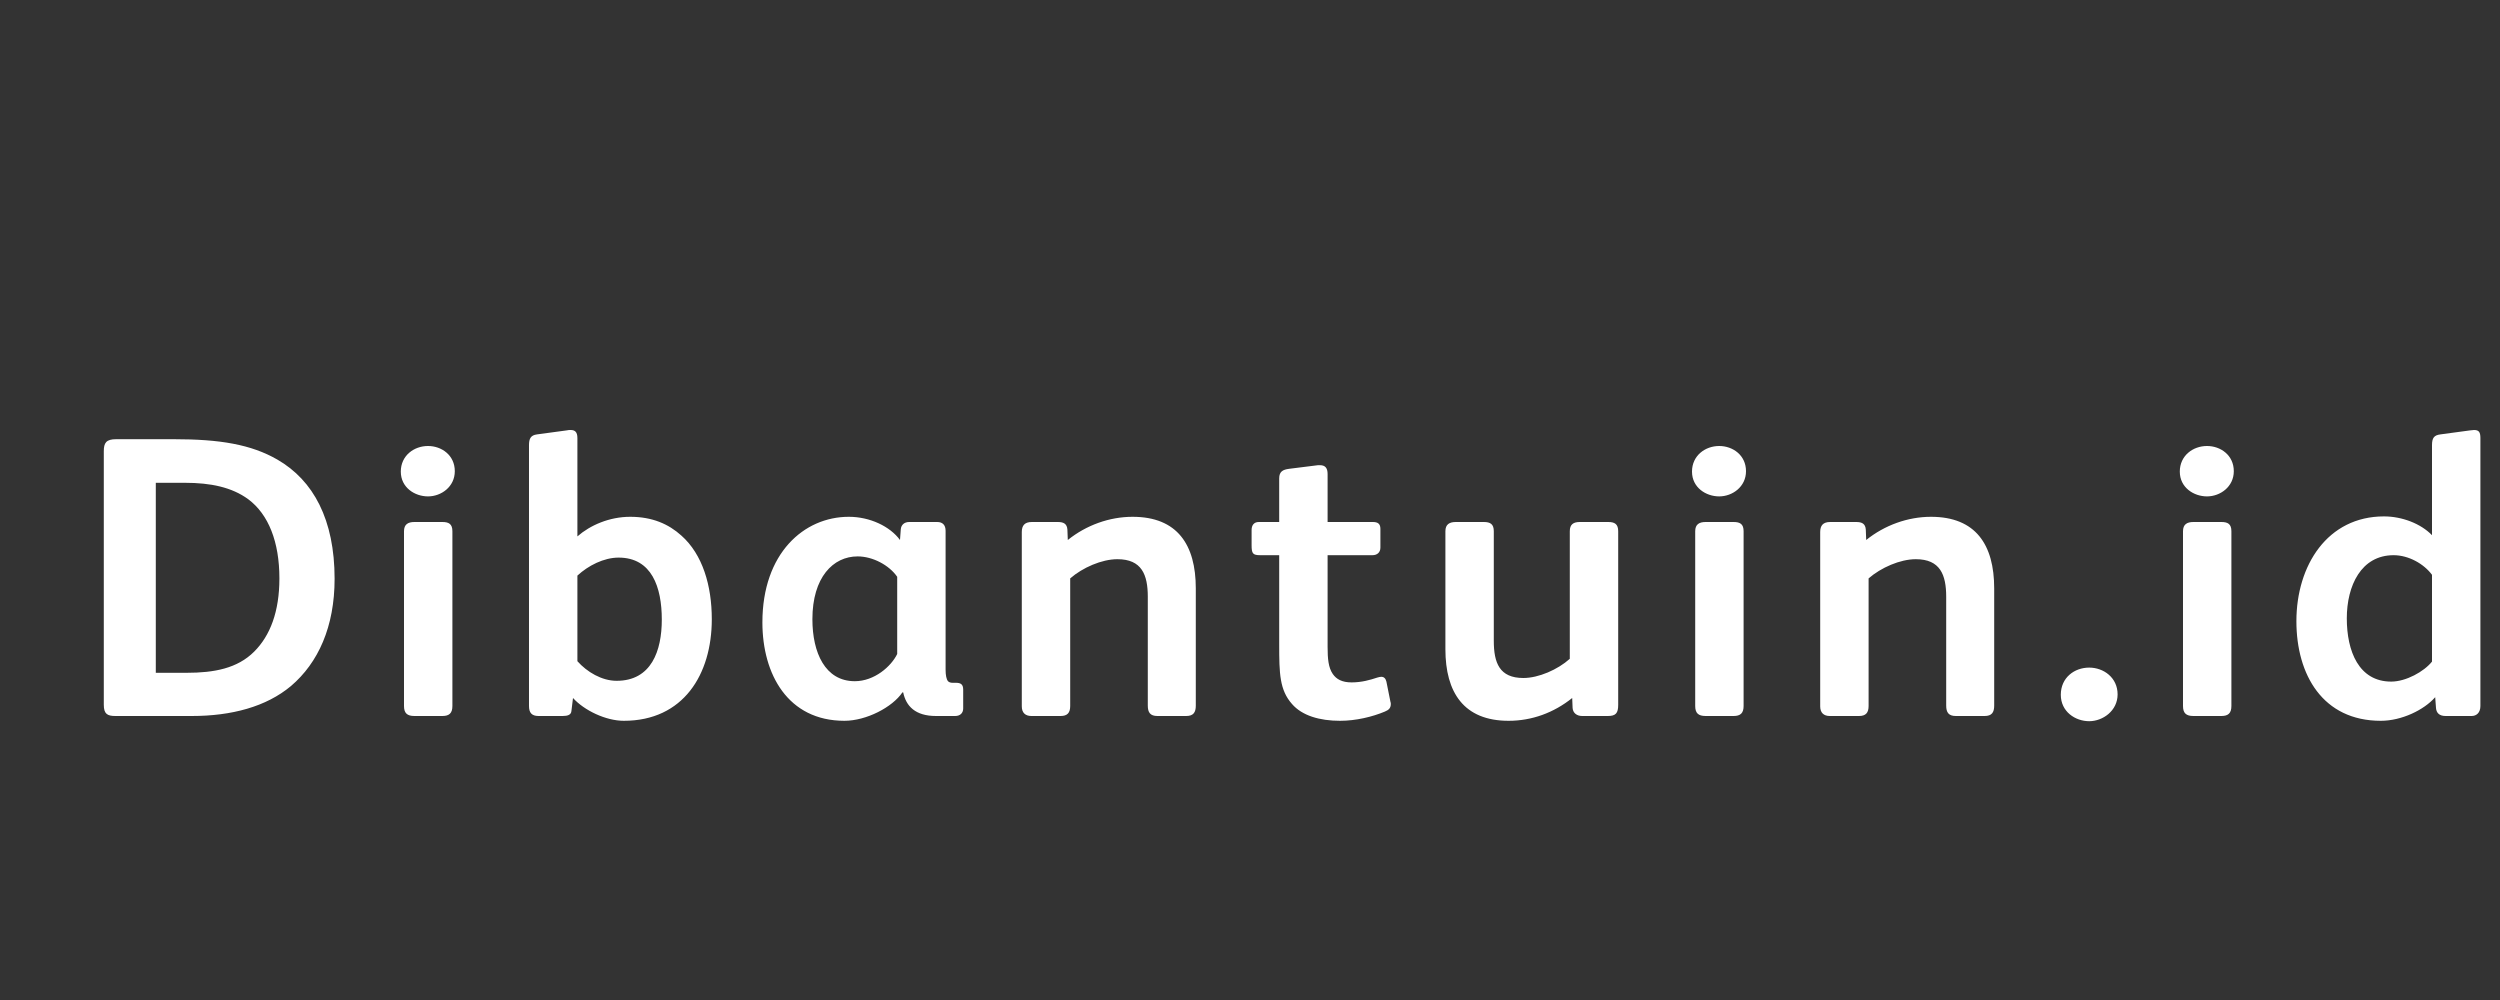 <svg xmlns="http://www.w3.org/2000/svg" width="500" height="200" version="1.1"><rect width="100%" height="100%" fill="#333333" stroke="none"/><path fill="#fff" d="M66.92,115.76c0,9.6-3.28,16.8-8.72,21.44c-4.96,4.16-11.92,6-19.84,6l-15.28,0c-1.6,0-2.32-0.4-2.32-2.24l0-50.72c0-1.68,0.48-2.4,2.48-2.4l11.52,0c9.2,0,15.44,1.04,20.72,4.08c7.2,4.16,11.44,12,11.44,23.84z M55.88,115.68c0-7.28-2.16-12.8-6.24-15.84c-3.28-2.4-7.52-3.28-12.64-3.28l-5.84,0l0,38l6.16,0c5.52,0,10.16-0.88,13.52-4.24c3.2-3.2,5.04-8,5.04-14.64z M90.96,94.24c0,3.12-2.72,5.04-5.36,5.04s-5.44-1.76-5.44-4.96s2.64-5.12,5.44-5.12c2.72,0,5.36,1.84,5.36,5.04z M90.48,141.2c0,1.44-0.64,2-2,2l-5.6,0c-1.44,0-2.08-0.56-2.08-2l0-34.96c0-1.36,0.8-1.84,2.08-1.84l5.6,0c1.28,0,2,0.4,2,1.84l0,34.96z M142.36,123.84c0,11.04-5.68,20.32-17.6,20.32c-3.6,0-7.92-2.08-10.16-4.56l-0.32,2.64c-0.08,0.72-0.72,0.96-1.76,0.96l-4.8,0c-1.36,0-1.92-0.64-1.92-2l0-52.16c0-1.28,0.32-2,1.6-2.16l5.92-0.8c0.32-0.08,0.56-0.08,0.8-0.08c0.8,0,1.36,0.32,1.36,1.6l0,19.68c2.56-2.24,6.4-3.92,10.56-3.92c4.4,0,7.68,1.44,10.24,3.76c4.24,3.76,6.08,10,6.08,16.72z M132.36,123.92c0-6.48-2-12.4-8.64-12.4c-2.96,0-6.08,1.6-8.24,3.6l0,17.12c1.92,2.16,4.88,3.92,7.84,3.92c6.96,0,9.04-6,9.04-12.24z M192.64,141.68c0,0.96-0.64,1.52-1.6,1.52l-3.84,0c-4.16,0-6-2-6.56-4.72l-0.16,0c-2,2.96-7.2,5.68-11.6,5.68c-11.28,0-16.4-9.28-16.4-19.68c0-13.84,8.32-21.12,17.28-21.12c4.24,0,8.24,1.92,10.24,4.64l0.16-2.16c0.08-0.88,0.72-1.44,1.68-1.44l5.6,0c1.04,0,1.68,0.56,1.68,1.76l0,27.76c0,1.12,0.16,1.92,0.48,2.32c0.24,0.24,0.56,0.32,0.96,0.32l0.64,0c0.96,0,1.44,0.32,1.44,1.36l0,3.76z M179.44,130.8l0-15.44c-1.6-2.32-4.88-4.08-7.92-4.08c-4.88,0-9.04,4.16-9.04,12.56c0,6.72,2.56,12.4,8.48,12.4c3.92,0,7.28-2.96,8.48-5.44z M239.16,141.12c0,1.36-0.48,2.08-1.92,2.08l-5.76,0c-1.44,0-1.92-0.72-1.92-2.08l0-21.76c0-4.4-1.2-7.52-6.08-7.52c-3.12,0-6.96,1.68-9.44,3.84l0,25.52c0,1.36-0.56,2-1.92,2l-5.84,0c-1.2,0-1.92-0.64-1.92-1.92l0-34.88c0-1.28,0.56-2,2-2l5.2,0c1.12,0,1.84,0.32,1.92,1.52l0.08,2.08c3.68-2.96,8.32-4.64,12.96-4.64c8.96,0,12.64,5.6,12.64,14.32l0,23.44z M278.16,140.8c0,0.8-0.4,1.2-1.2,1.52c-2.48,1.04-5.76,1.84-8.96,1.84c-4.08,0-7.6-1.04-9.6-3.36c-2.48-2.8-2.56-6.08-2.56-11.92l0-17.84l-3.76,0c-1.52,0-1.76-0.32-1.76-2l0-3.04c0-0.96,0.48-1.6,1.44-1.6l4.08,0l0-8.72c0-1.36,0.72-1.76,2-1.92l5.76-0.72l0.4,0c1.04,0,1.52,0.56,1.52,1.76l0,9.6l9.04,0c0.96,0,1.52,0.32,1.52,1.36l0,3.76c0,0.96-0.64,1.52-1.6,1.52l-8.96,0l0,18.32c0,2.4,0.16,4.16,1.04,5.44c0.72,1.04,1.84,1.68,3.76,1.68c2,0,3.68-0.48,5.12-0.96c0.32-0.08,0.56-0.16,0.8-0.16c0.56,0,0.88,0.32,1.04,0.96l0.8,4c0.08,0.24,0.08,0.32,0.08,0.48z M323.64,140.96c0,1.68-0.48,2.24-2.08,2.24l-5.12,0c-1.04,0-1.84-0.56-1.92-1.6l-0.08-2c-3.68,2.96-8.08,4.56-12.72,4.56c-8.96,0-12.64-5.68-12.64-14.32l0-23.6c0-1.36,0.8-1.84,2.08-1.84l5.6,0c1.28,0,2,0.4,2,1.84l0,21.92c0,4.4,1.12,7.44,5.92,7.44c3.04,0,6.88-1.68,9.28-3.84l0-25.52c0-1.36,0.72-1.84,2-1.84l5.68,0c1.28,0,2,0.4,2,1.84l0,34.72z M349.2,94.24c0,3.12-2.72,5.04-5.36,5.04s-5.44-1.76-5.44-4.96s2.64-5.12,5.44-5.12c2.72,0,5.36,1.84,5.36,5.04z M348.72,141.2c0,1.44-0.64,2-2,2l-5.6,0c-1.44,0-2.08-0.56-2.08-2l0-34.96c0-1.36,0.8-1.84,2.08-1.84l5.6,0c1.28,0,2,0.4,2,1.84l0,34.96z M398.84,141.12c0,1.36-0.48,2.08-1.92,2.08l-5.76,0c-1.44,0-1.92-0.72-1.92-2.08l0-21.76c0-4.4-1.2-7.52-6.08-7.52c-3.12,0-6.96,1.68-9.44,3.84l0,25.52c0,1.36-0.56,2-1.92,2l-5.84,0c-1.2,0-1.92-0.64-1.92-1.92l0-34.88c0-1.28,0.56-2,2-2l5.2,0c1.12,0,1.84,0.32,1.92,1.52l0.08,2.08c3.68-2.96,8.32-4.64,12.96-4.64c8.96,0,12.64,5.6,12.64,14.32l0,23.44z M423.52,138.88c0,3.28-2.96,5.36-5.68,5.36c-2.8,0-5.68-1.92-5.68-5.28c0-3.44,2.72-5.44,5.68-5.44c2.88,0,5.68,2,5.68,5.36z M446.76,94.24c0,3.12-2.72,5.04-5.36,5.04s-5.44-1.76-5.44-4.96s2.64-5.12,5.44-5.12c2.72,0,5.36,1.84,5.36,5.04z M446.28,141.2c0,1.44-0.64,2-2,2l-5.6,0c-1.44,0-2.08-0.56-2.08-2l0-34.96c0-1.36,0.8-1.84,2.08-1.84l5.6,0c1.28,0,2,0.4,2,1.84l0,34.96z M496.08,141.2c0,1.36-0.8,2-1.76,2l-5.2,0c-1.28,0-1.84-0.64-1.92-1.6l-0.16-2.16c-2.24,2.56-6.72,4.72-10.88,4.72c-11.6,0-16.88-9.2-16.88-19.92c0-11.2,6.24-20.96,17.52-20.96c3.6,0,7.36,1.44,9.6,3.76l0-18c0-1.44,0.4-2,1.68-2.16l5.92-0.8c0.08,0,0.72-0.08,0.8-0.08c0.96,0,1.28,0.4,1.28,1.6l0,53.6z M486.4,132.32l0-17.36c-1.6-2.16-4.64-3.92-7.68-3.92c-6.48,0-9.36,6.08-9.36,12.64s2.4,12.64,8.88,12.64c2.96,0,6.56-2,8.16-4z"/><path fill="#"/></svg>